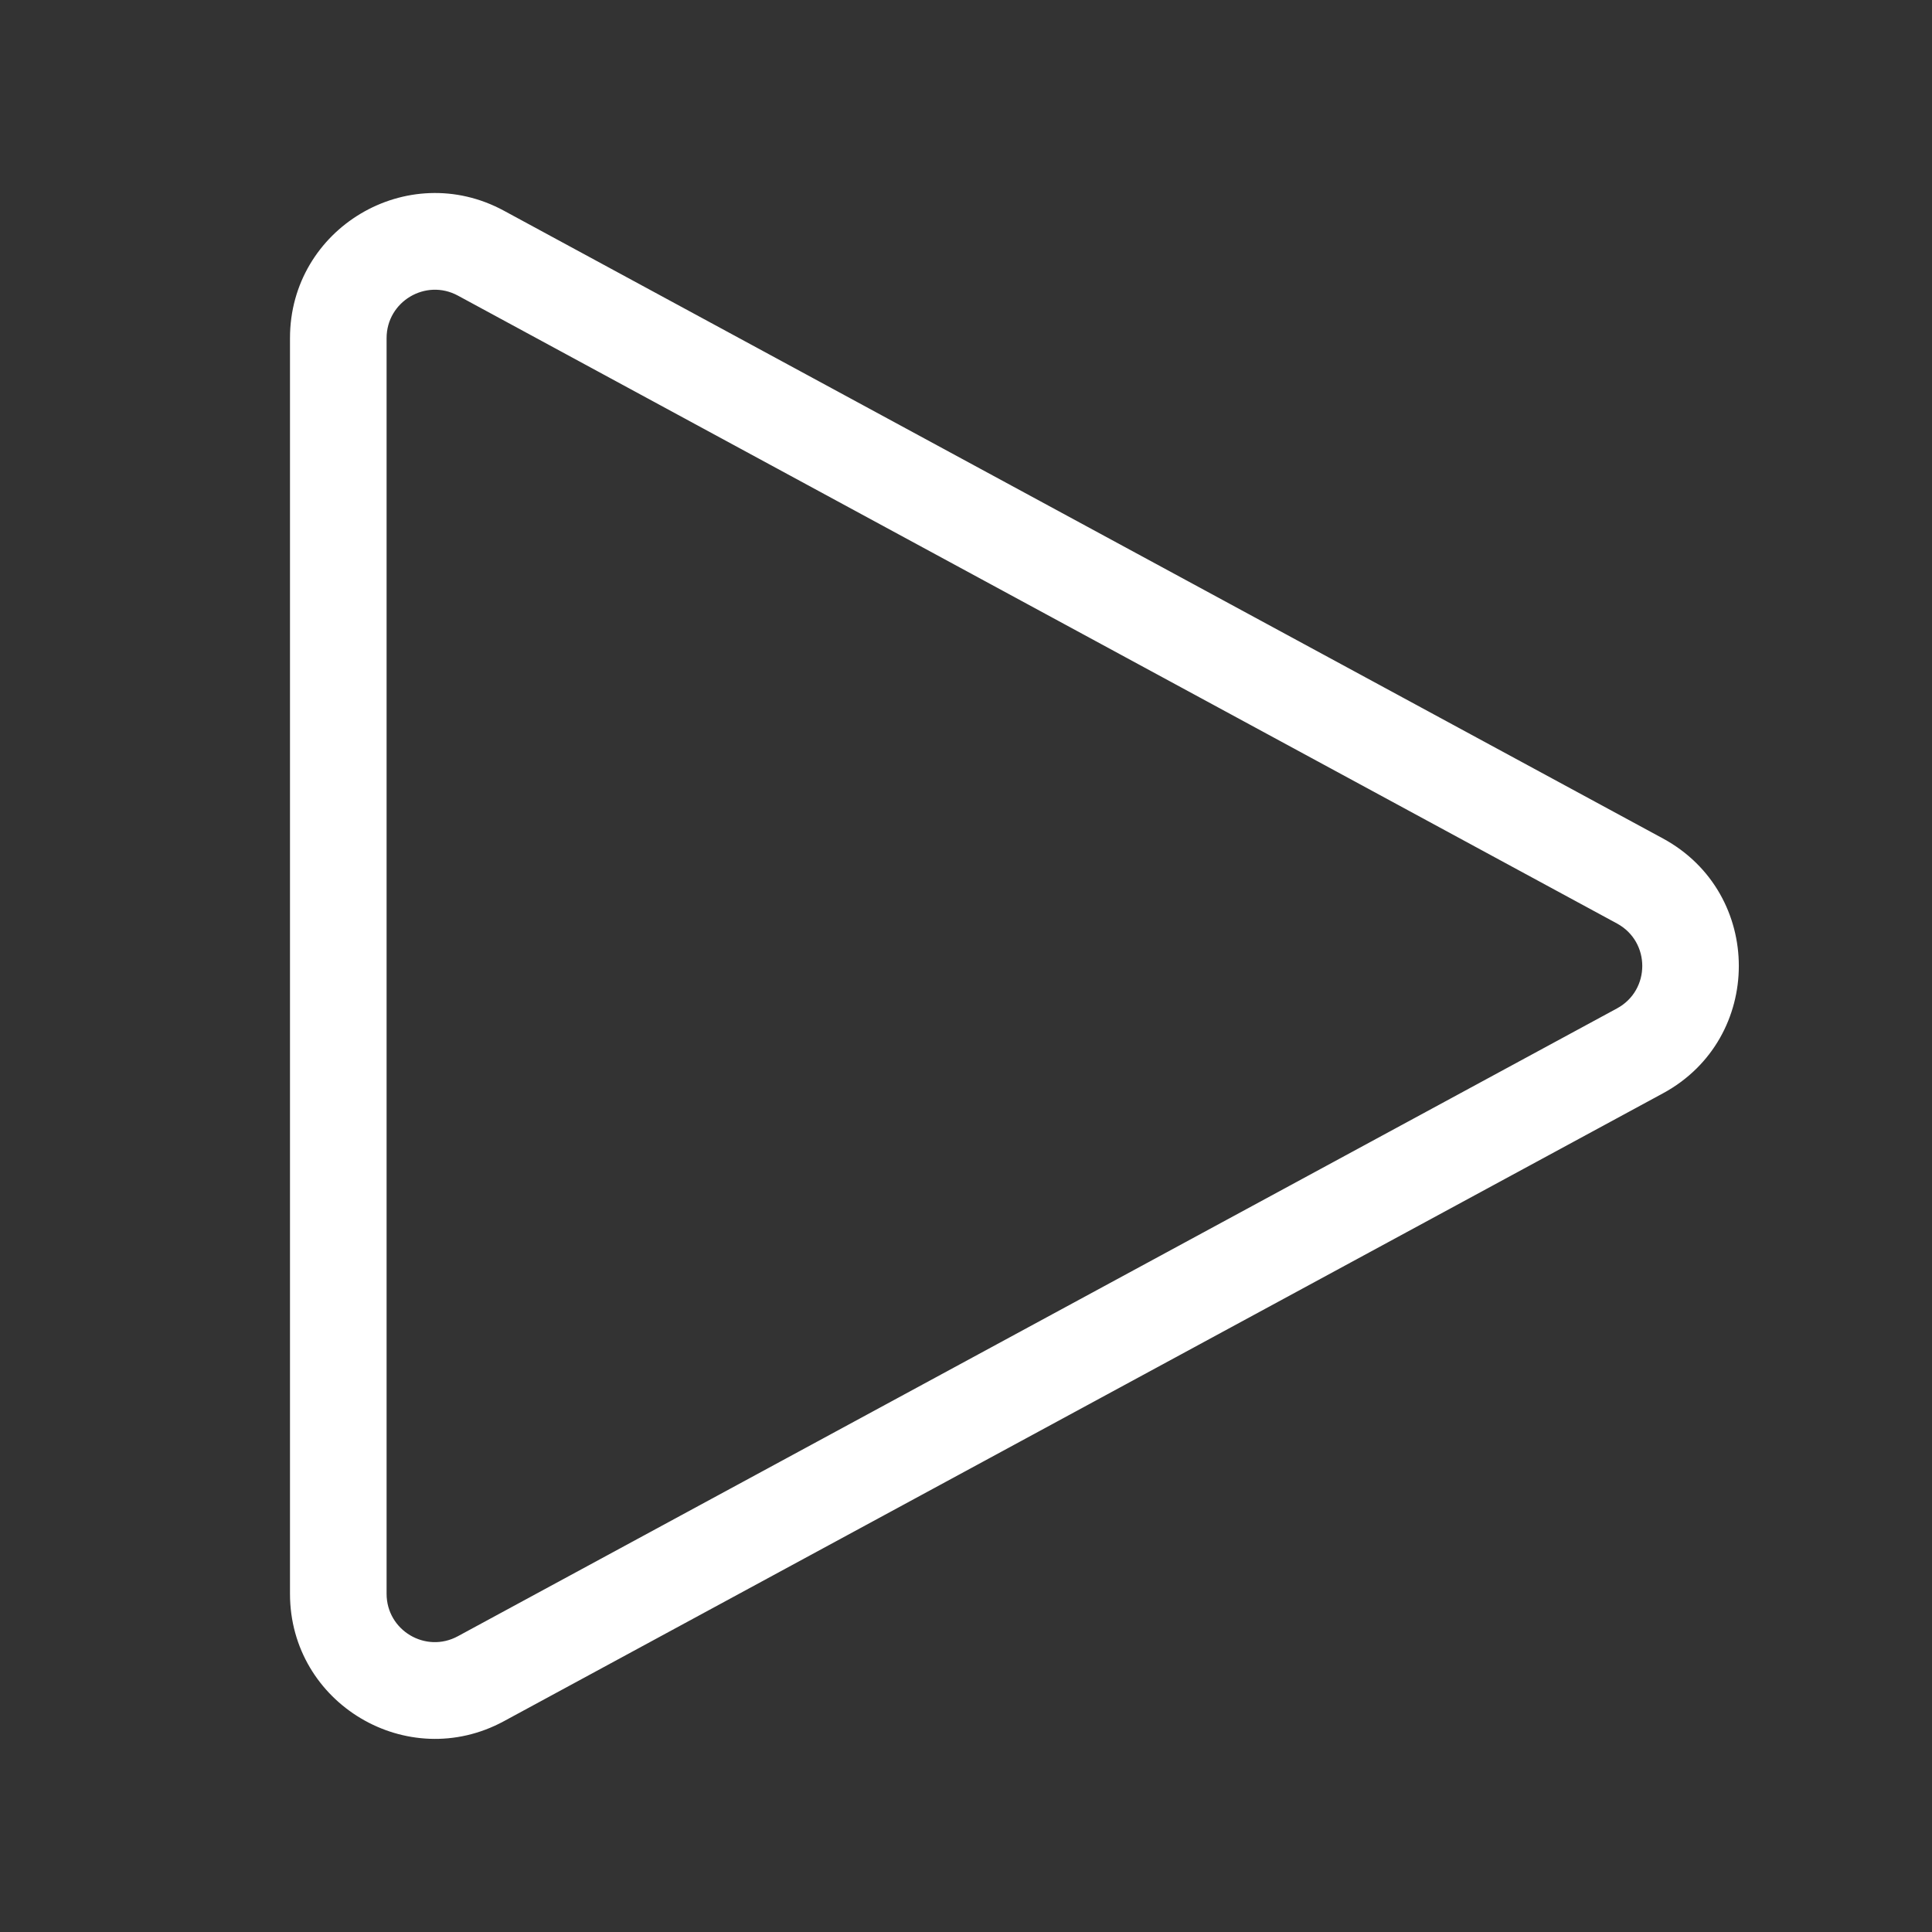 <svg width="20" height="20" viewBox="0 0 20 20" fill="none" xmlns="http://www.w3.org/2000/svg">
<rect x="0" y="0" width="20" height="20" fill="#333333" stroke="none"/>
<path d="M17.215 11.318C18.262 10.751 18.262 9.248 17.215 8.68L5.216 2.181C4.217 1.64 3.002 2.363 3.002 3.5V16.499C3.002 17.635 4.217 18.359 5.216 17.818L17.215 11.318ZM16.739 9.56C17.088 9.749 17.088 10.25 16.739 10.439L4.74 16.938C4.407 17.119 4.002 16.878 4.002 16.499V3.5C4.002 3.121 4.407 2.88 4.74 3.06L16.739 9.56Z" fill="#ffffff"/>
</svg>
